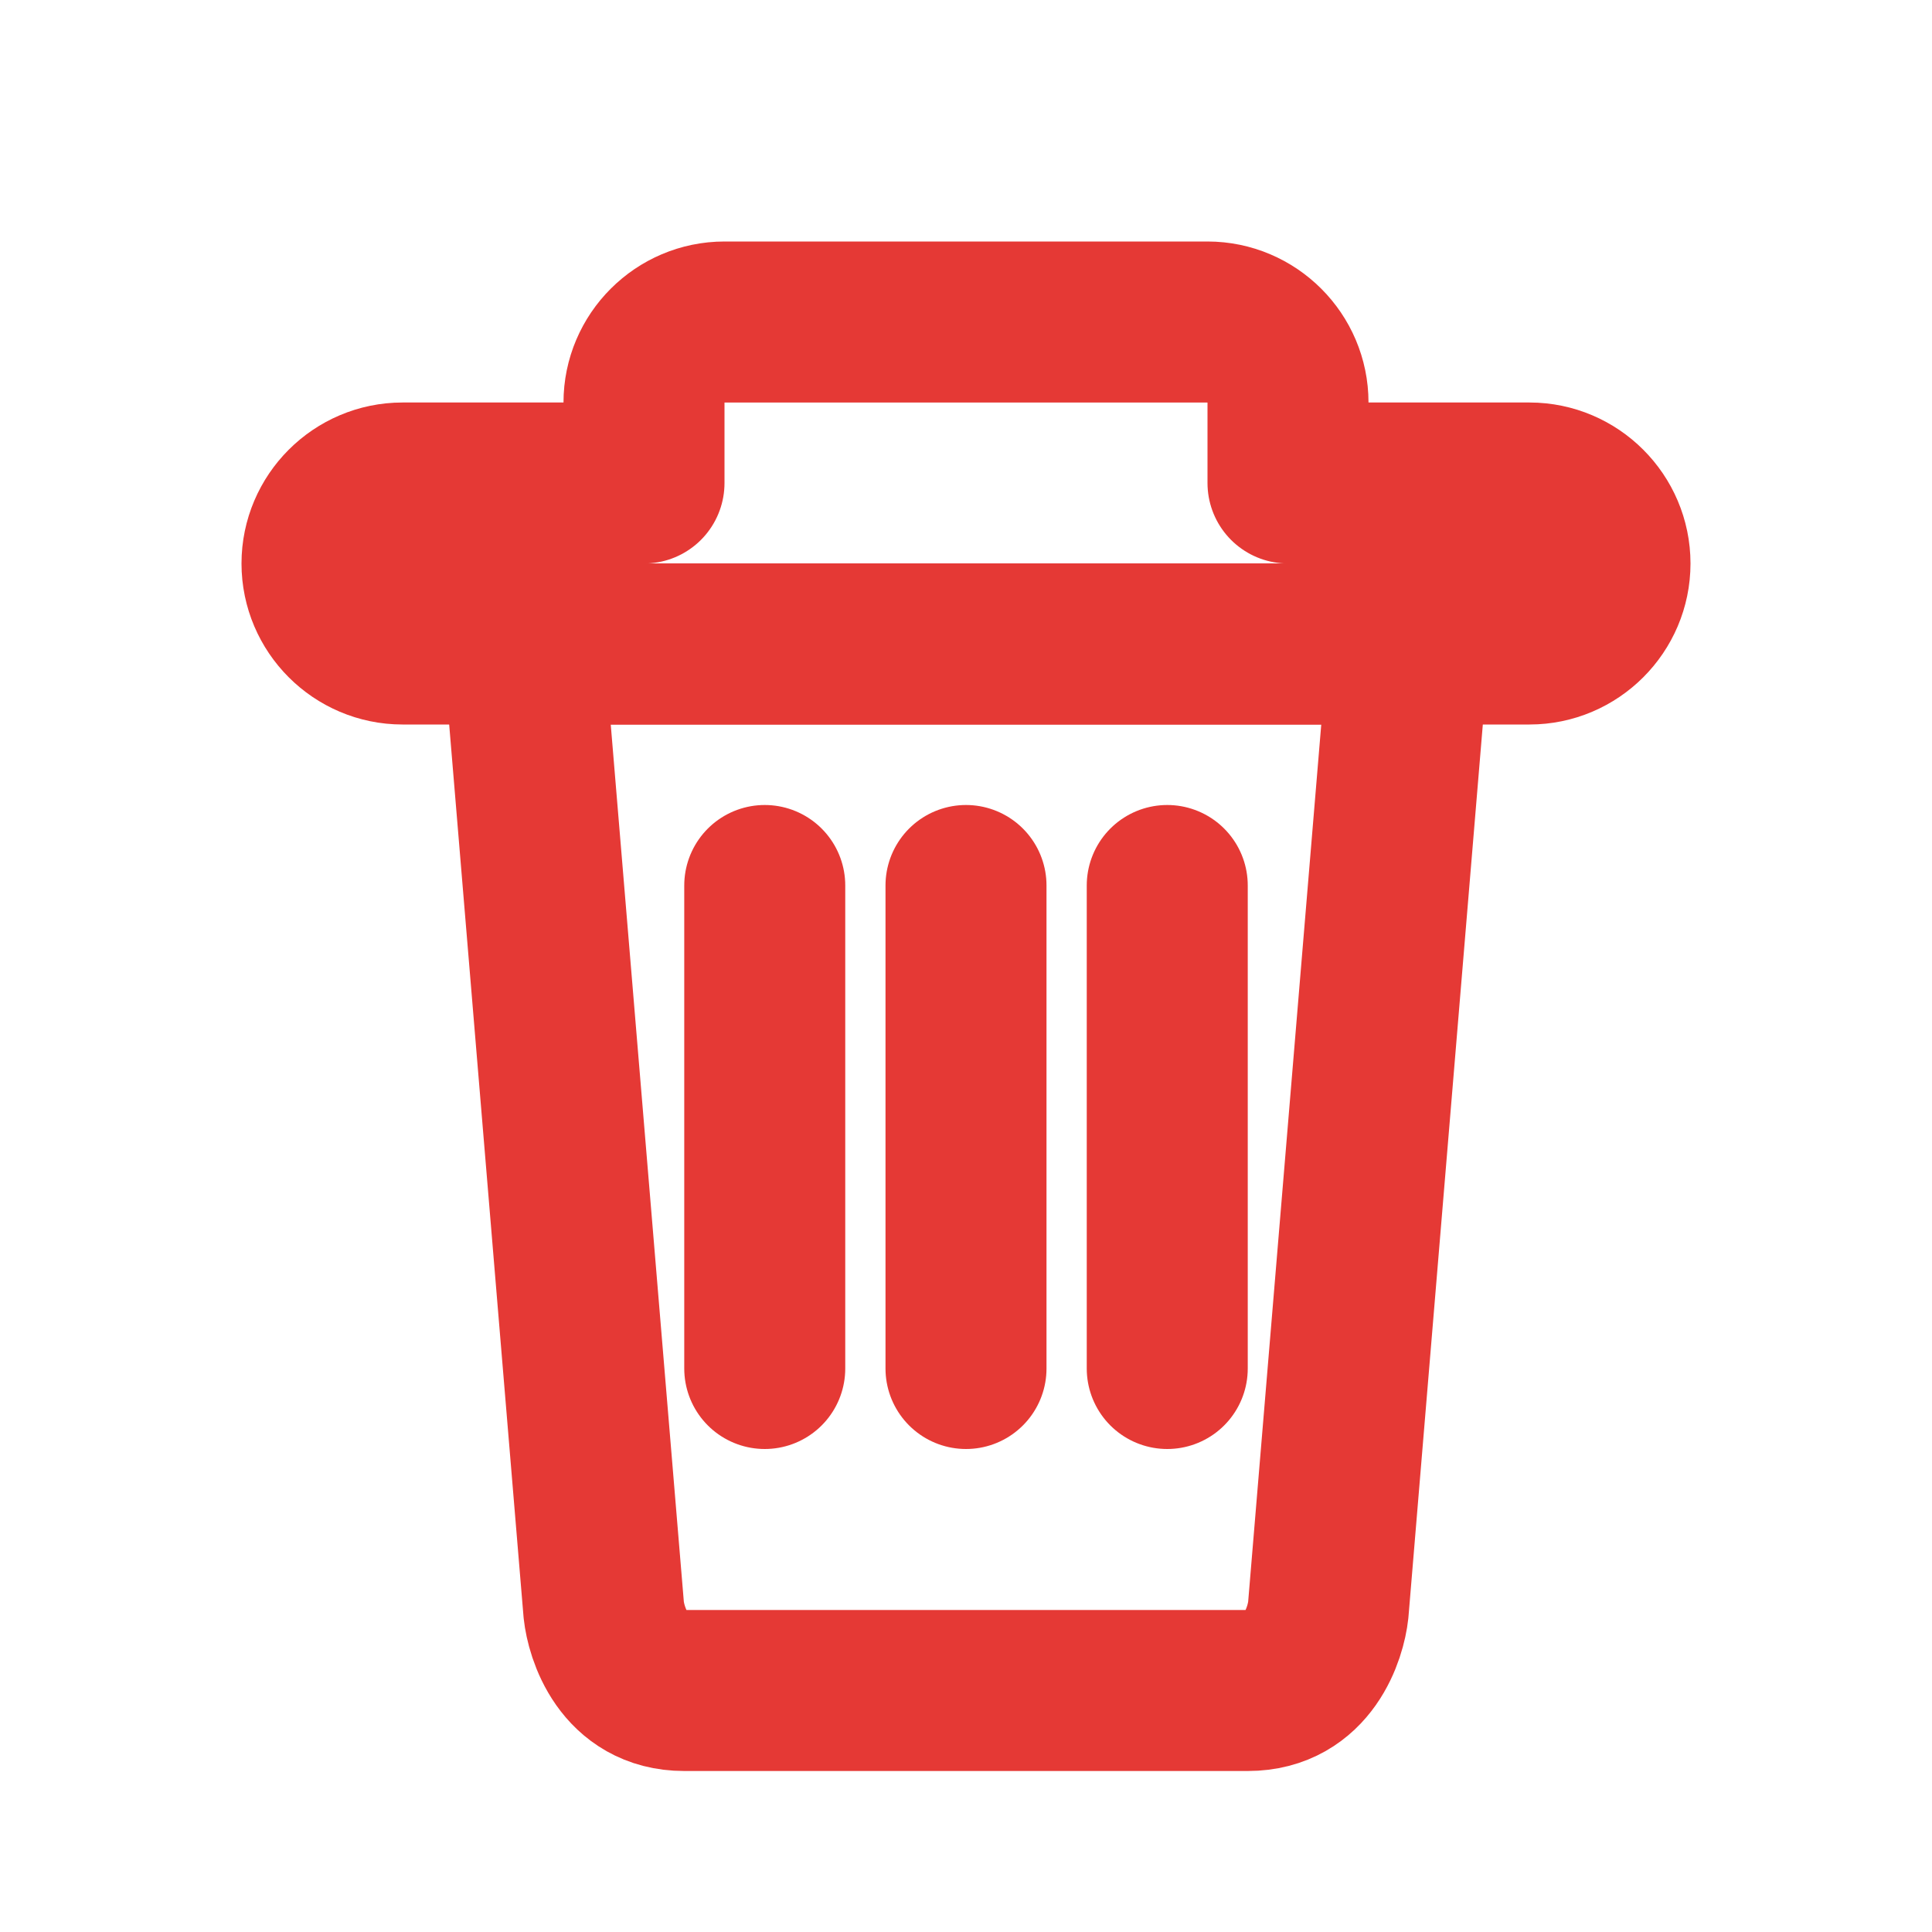<svg
  width="24"
  height="24"
  viewBox="0 0 24 24"
  fill="none"
  xmlns="http://www.w3.org/2000/svg"
>
  <path
    d="M8 5C8 4.45 8.45 4 9 4H15C15.55 4 16 4.45 16 5V6H19C19.55 6 20 6.45 20 7C20 7.55 19.55 8 19 8H5C4.45 8 4 7.55 4 7C4 6.45 4.45 6 5 6H8V5Z"
    stroke="#E53935"
    stroke-width="2"
    stroke-linecap="round"
    stroke-linejoin="round"
  />

  <path
    d="M6.5 8H17.5L16.5 20C16.47 20.28 16.26 21 15.5 21H8.5C7.74 21 7.53 20.28 7.5 20L6.5 8Z"
    stroke="#E53935"
    stroke-width="2"
    stroke-linecap="round"
    stroke-linejoin="round"
  />

  <path
    d="M9.5 11V17"
    stroke="#E53935"
    stroke-width="2"
    stroke-linecap="round"
  />
  <path
    d="M12 11V17"
    stroke="#E53935"
    stroke-width="2"
    stroke-linecap="round"
  />
  <path
    d="M14.5 11V17"
    stroke="#E53935"
    stroke-width="2"
    stroke-linecap="round"
  />
</svg>
